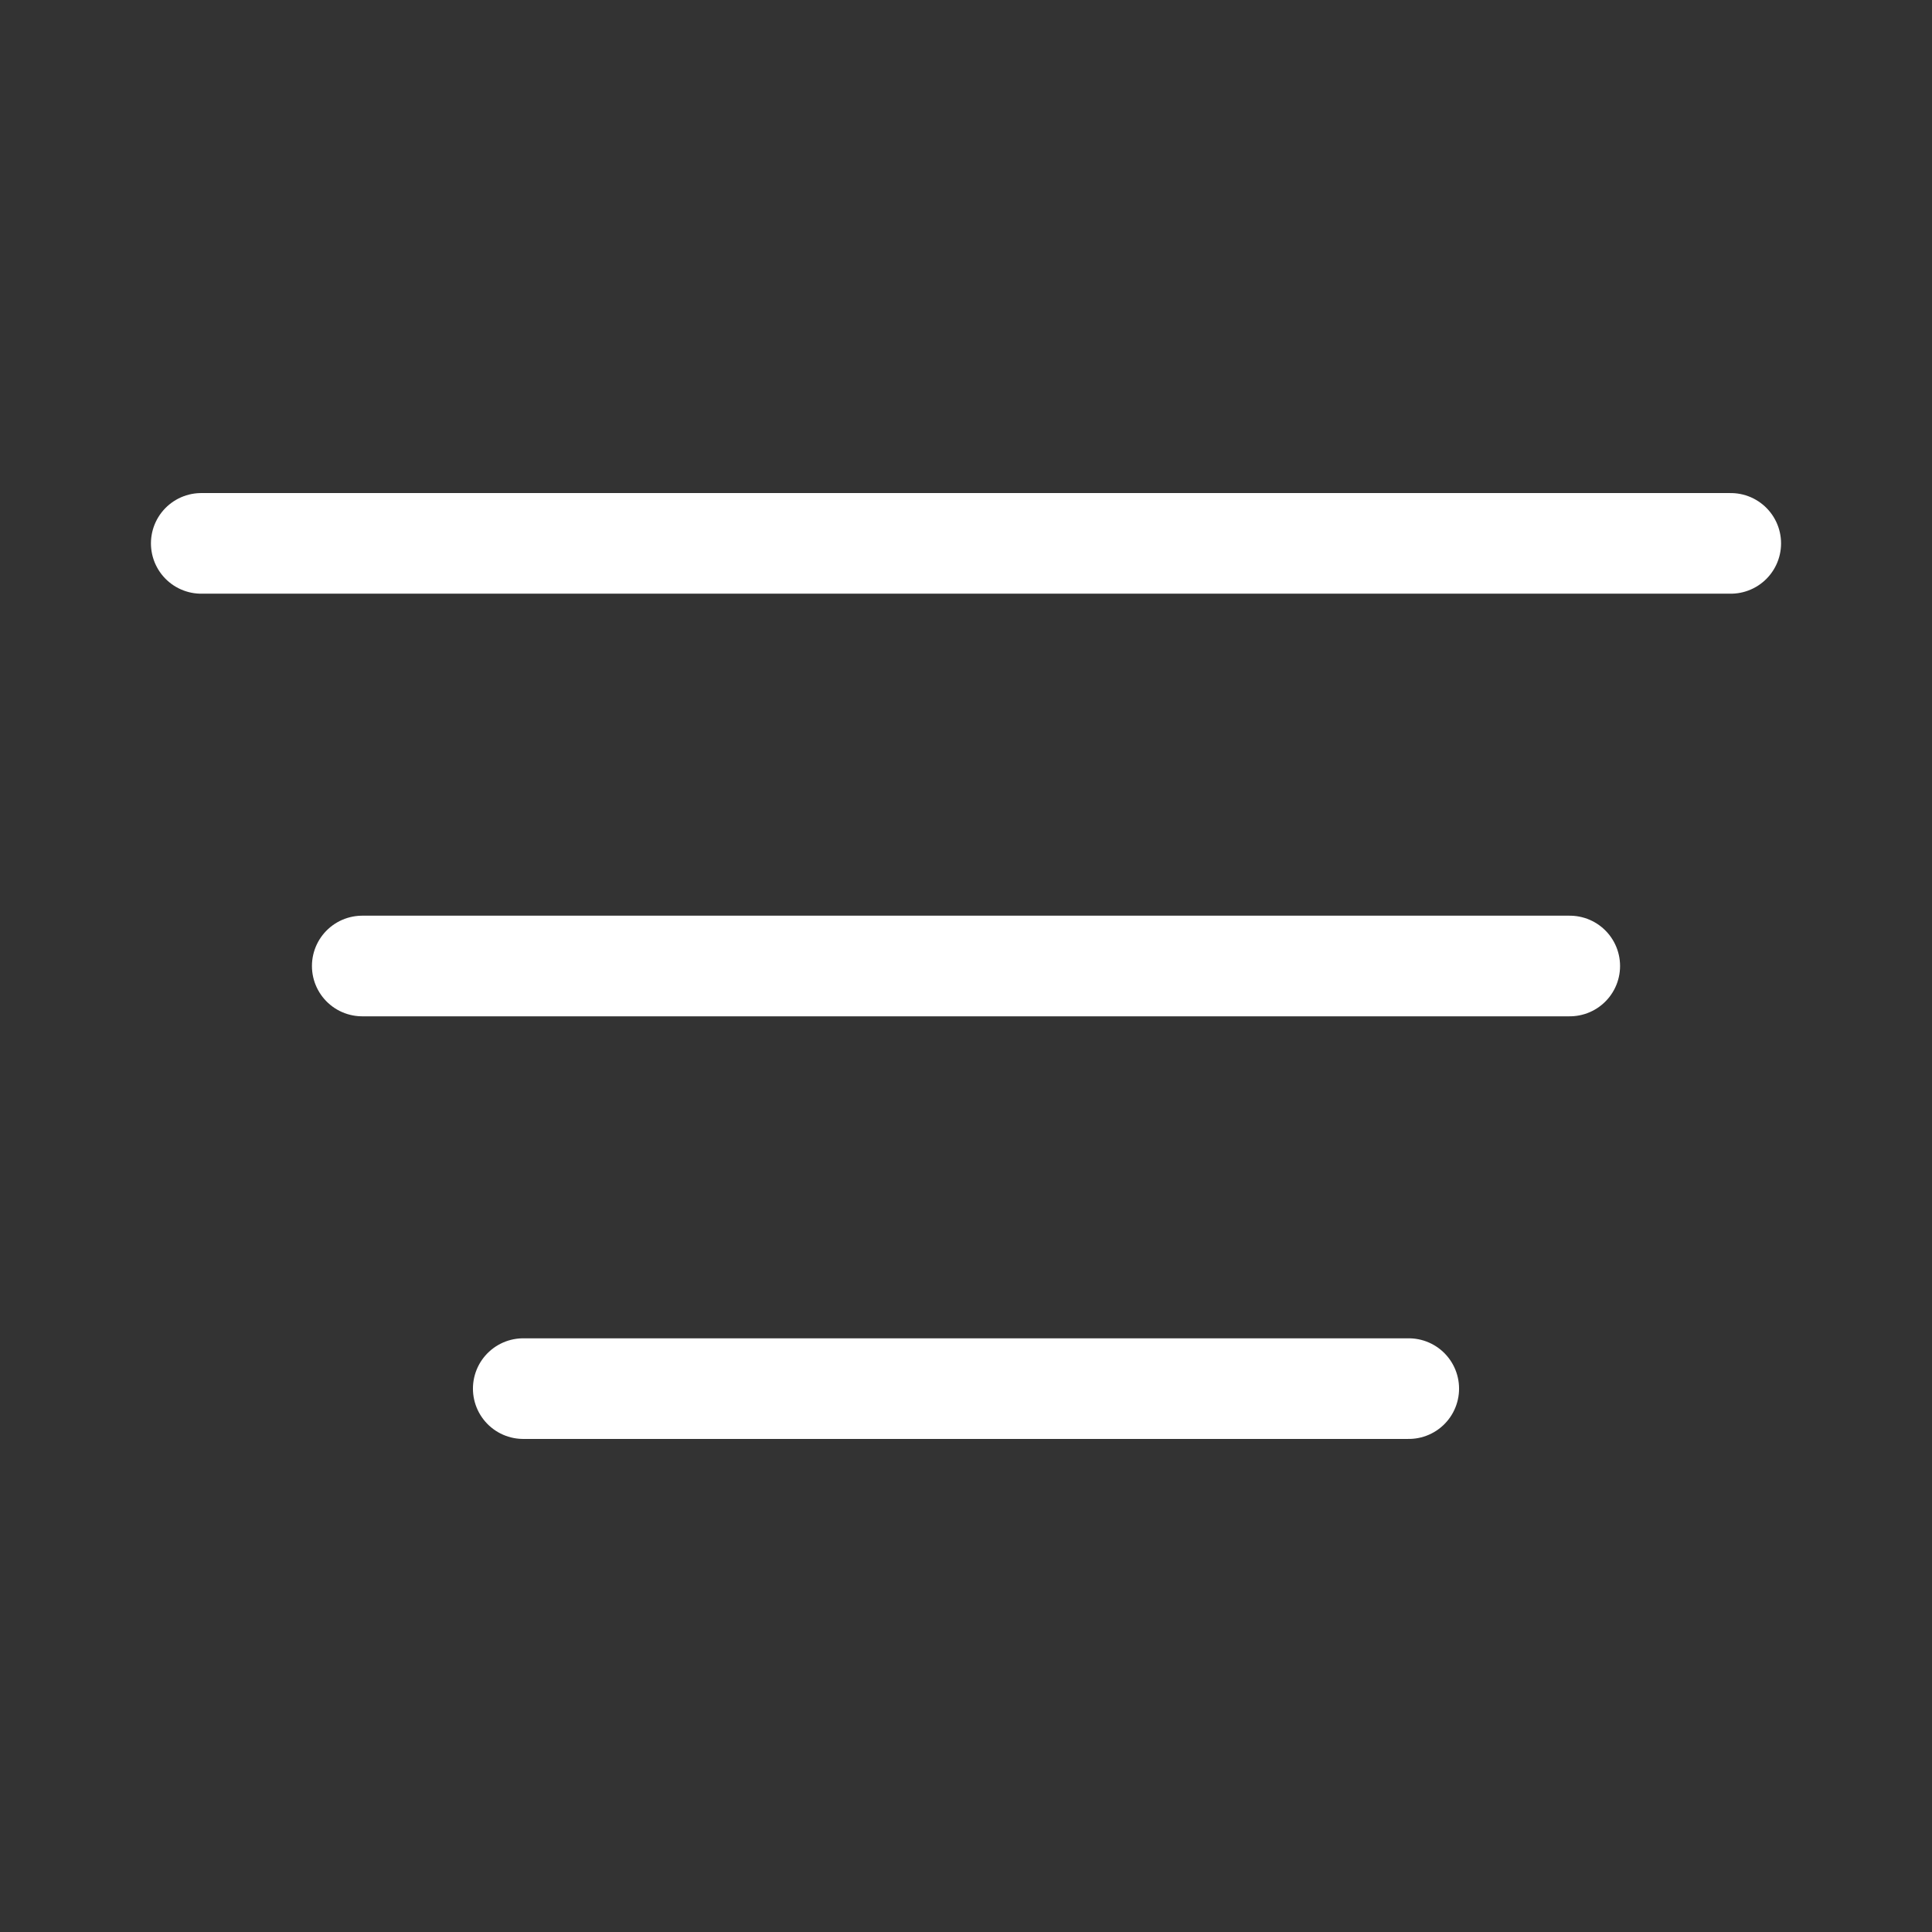 <svg id="SvgjsSvg1149" width="288" height="288" xmlns="http://www.w3.org/2000/svg" version="1.1" xmlns:xlink="http://www.w3.org/1999/xlink" xmlns:svgjs="http://svgjs.com/svgjs"><rect width="100%" height="100%" fill="#333333" stroke="none"/><defs id="SvgjsDefs1150"></defs><g id="SvgjsG1151"><svg xmlns="http://www.w3.org/2000/svg" fill="none" viewBox="0 0 96 96" width="288" height="288"><path stroke="#ffffff" stroke-linecap="round" stroke-linejoin="round" stroke-width="5" d="M70 69H26M78 48L18 48M86 27L10 27" class="colorStroke000 svgStroke"></path></svg></g></svg>